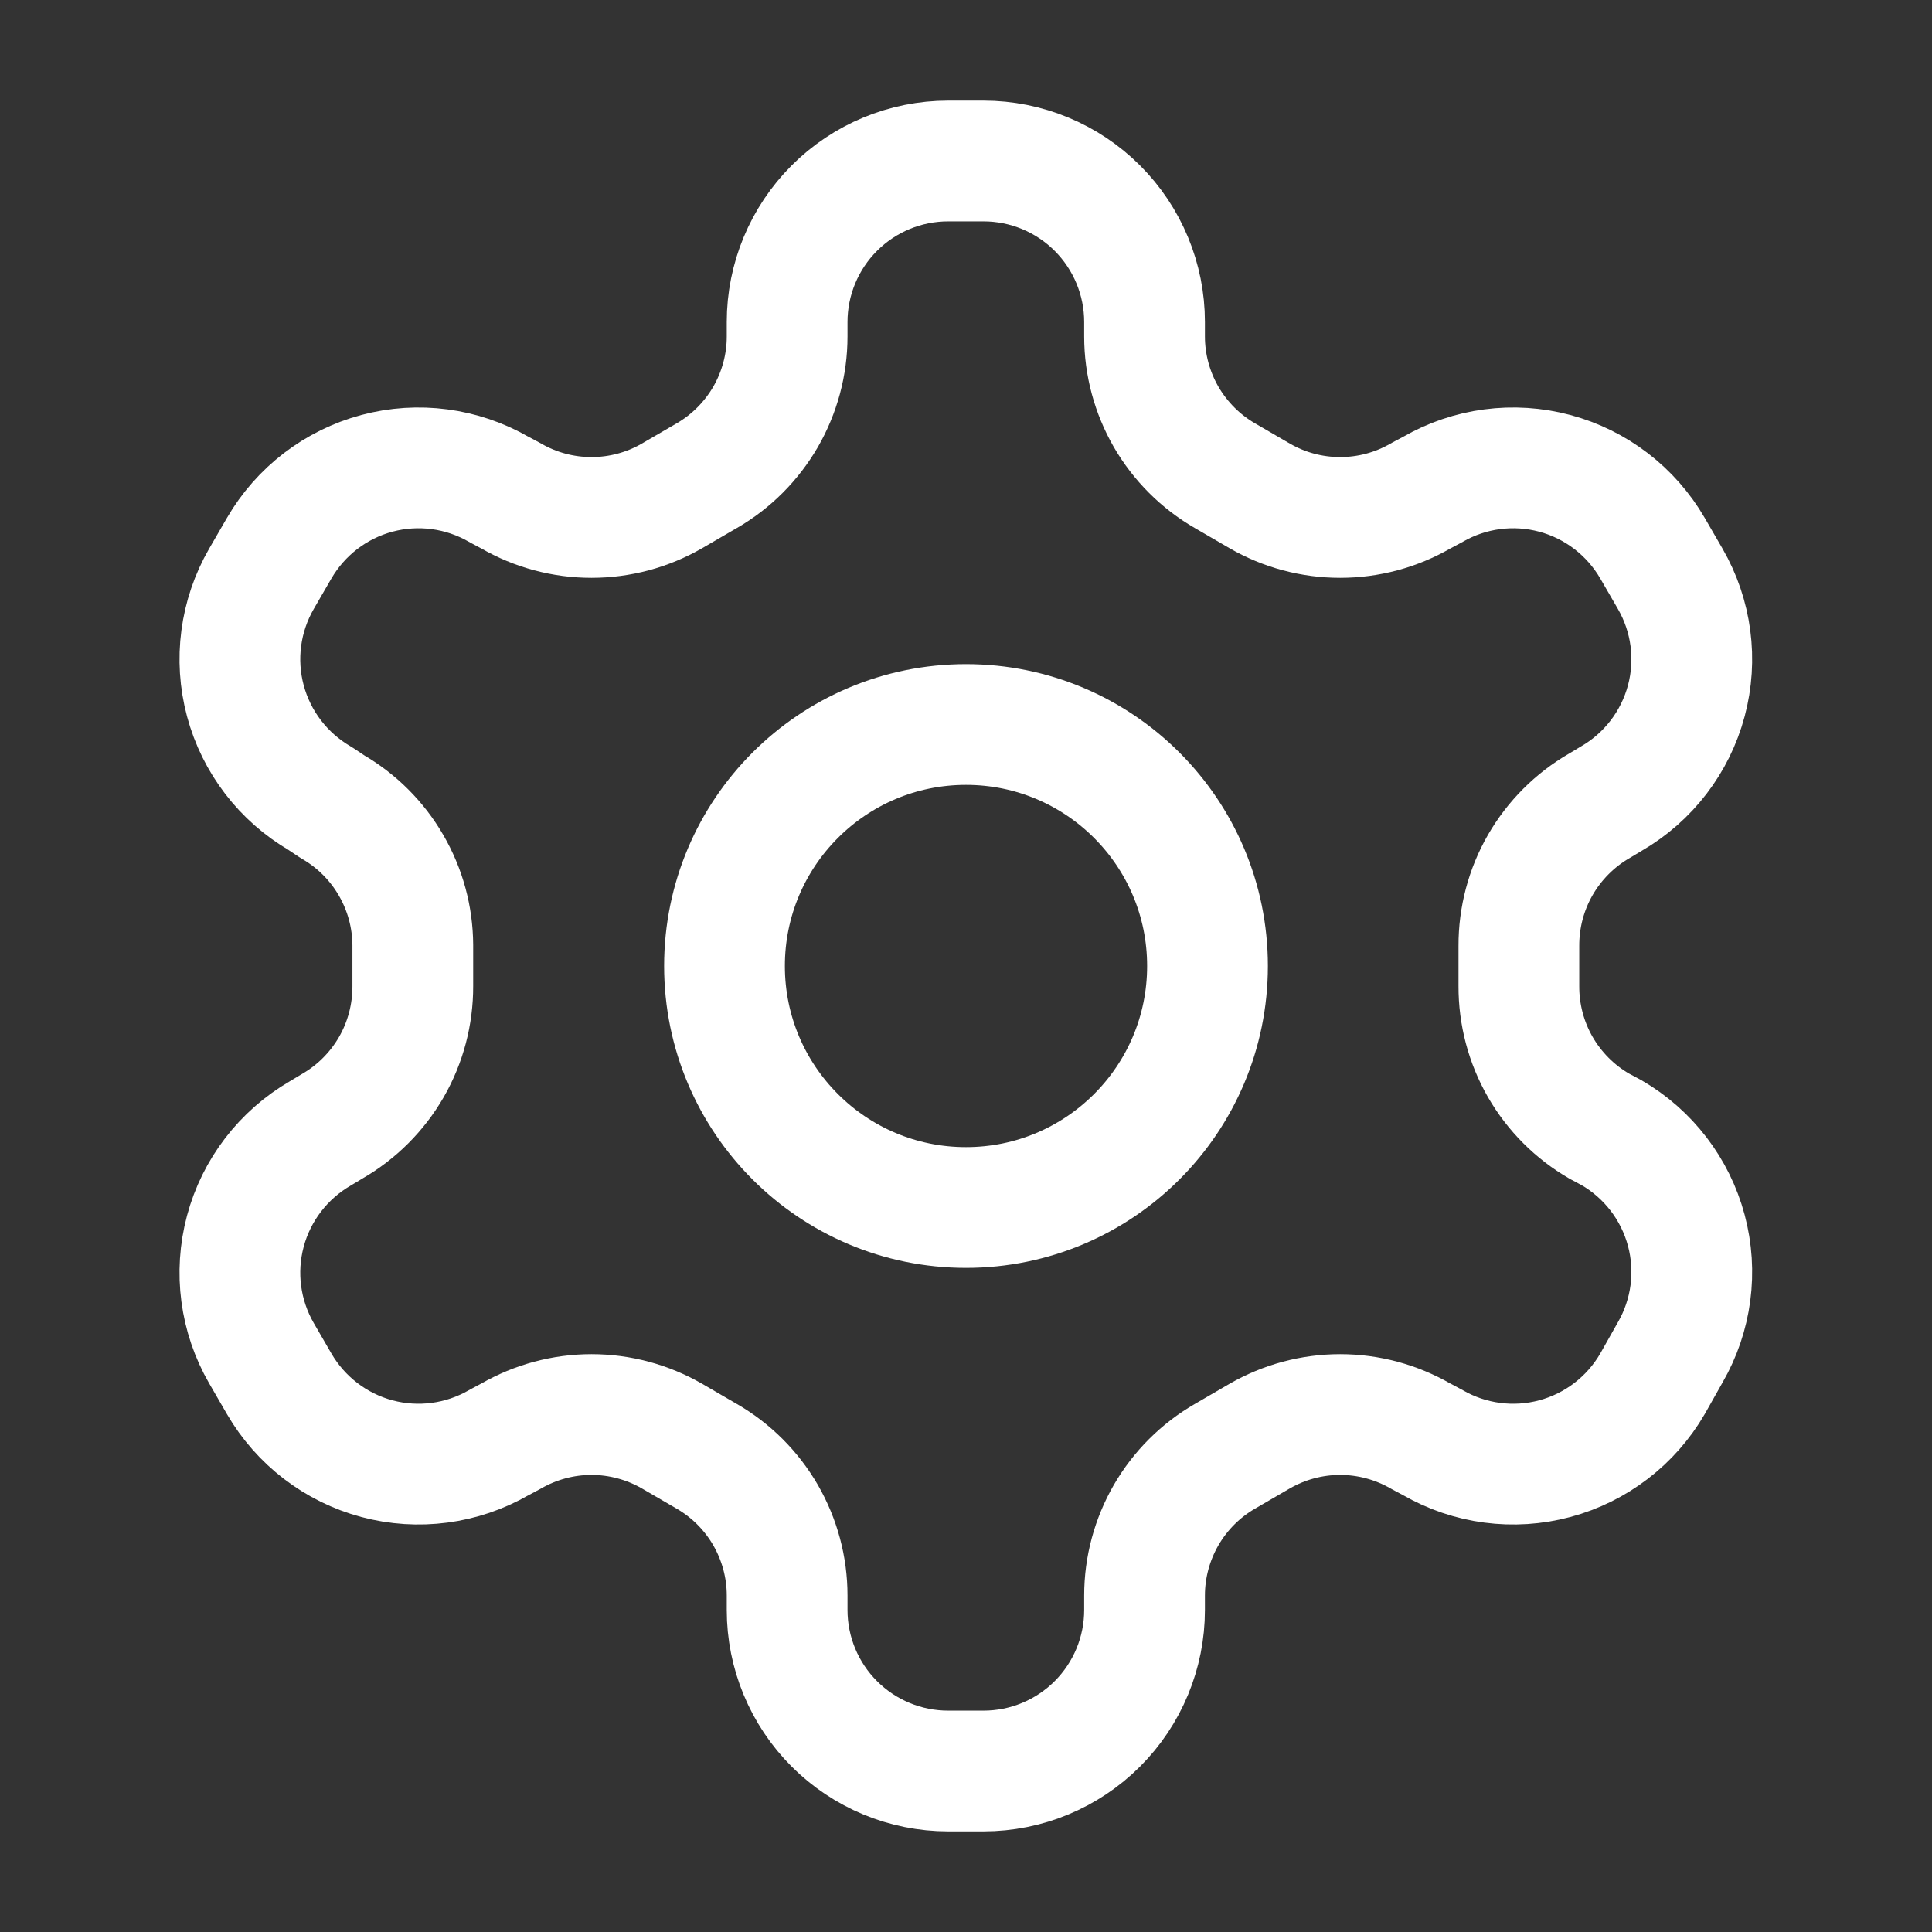<svg width="24" height="24" viewBox="0 0 24 24" fill="none" xmlns="http://www.w3.org/2000/svg">
<rect x="0" y="0" width="24" height="24" fill="#333333" stroke="none"/>
<path d="M12.218 2H11.778C11.248 2 10.739 2.211 10.364 2.586C9.989 2.961 9.778 3.47 9.778 4V4.18C9.778 4.531 9.685 4.875 9.51 5.179C9.334 5.482 9.082 5.735 8.778 5.91L8.348 6.16C8.044 6.336 7.699 6.428 7.348 6.428C6.997 6.428 6.652 6.336 6.348 6.16L6.198 6.08C5.739 5.815 5.194 5.743 4.682 5.88C4.17 6.017 3.734 6.352 3.468 6.81L3.248 7.19C2.983 7.649 2.911 8.194 3.048 8.706C3.185 9.218 3.52 9.654 3.978 9.92L4.128 10.02C4.43 10.194 4.682 10.445 4.857 10.747C5.033 11.049 5.126 11.391 5.128 11.74V12.25C5.129 12.602 5.038 12.949 4.862 13.255C4.686 13.56 4.433 13.814 4.128 13.99L3.978 14.08C3.52 14.346 3.185 14.782 3.048 15.294C2.911 15.806 2.983 16.351 3.248 16.81L3.468 17.19C3.734 17.648 4.17 17.983 4.682 18.12C5.194 18.257 5.739 18.185 6.198 17.92L6.348 17.84C6.652 17.665 6.997 17.572 7.348 17.572C7.699 17.572 8.044 17.665 8.348 17.84L8.778 18.09C9.082 18.265 9.334 18.517 9.51 18.821C9.685 19.125 9.778 19.469 9.778 19.82V20C9.778 20.53 9.989 21.039 10.364 21.414C10.739 21.789 11.248 22 11.778 22H12.218C12.748 22 13.257 21.789 13.632 21.414C14.007 21.039 14.218 20.53 14.218 20V19.82C14.218 19.469 14.311 19.125 14.486 18.821C14.662 18.517 14.914 18.265 15.218 18.09L15.648 17.84C15.952 17.665 16.297 17.572 16.648 17.572C16.999 17.572 17.344 17.665 17.648 17.84L17.798 17.92C18.257 18.185 18.802 18.257 19.314 18.12C19.826 17.983 20.262 17.648 20.528 17.19L20.748 16.8C21.013 16.341 21.085 15.796 20.948 15.284C20.811 14.772 20.477 14.336 20.018 14.07L19.868 13.99C19.563 13.814 19.31 13.56 19.134 13.255C18.958 12.949 18.867 12.602 18.868 12.25V11.75C18.867 11.398 18.958 11.051 19.134 10.745C19.31 10.44 19.563 10.186 19.868 10.01L20.018 9.92C20.477 9.654 20.811 9.218 20.948 8.706C21.085 8.194 21.013 7.649 20.748 7.19L20.528 6.81C20.262 6.352 19.826 6.017 19.314 5.88C18.802 5.743 18.257 5.815 17.798 6.08L17.648 6.16C17.344 6.336 16.999 6.428 16.648 6.428C16.297 6.428 15.952 6.336 15.648 6.16L15.218 5.91C14.914 5.735 14.662 5.482 14.486 5.179C14.311 4.875 14.218 4.531 14.218 4.18V4C14.218 3.47 14.007 2.961 13.632 2.586C13.257 2.211 12.748 2 12.218 2Z" stroke="white" stroke-width="1.5" stroke-linecap="round" stroke-linejoin="round"/>
<path d="M12 15C13.657 15 15 13.657 15 12C15 10.343 13.657 9 12 9C10.343 9 9 10.343 9 12C9 13.657 10.343 15 12 15Z" stroke="white" stroke-width="1.5" stroke-linecap="round" stroke-linejoin="round"/>
</svg>
